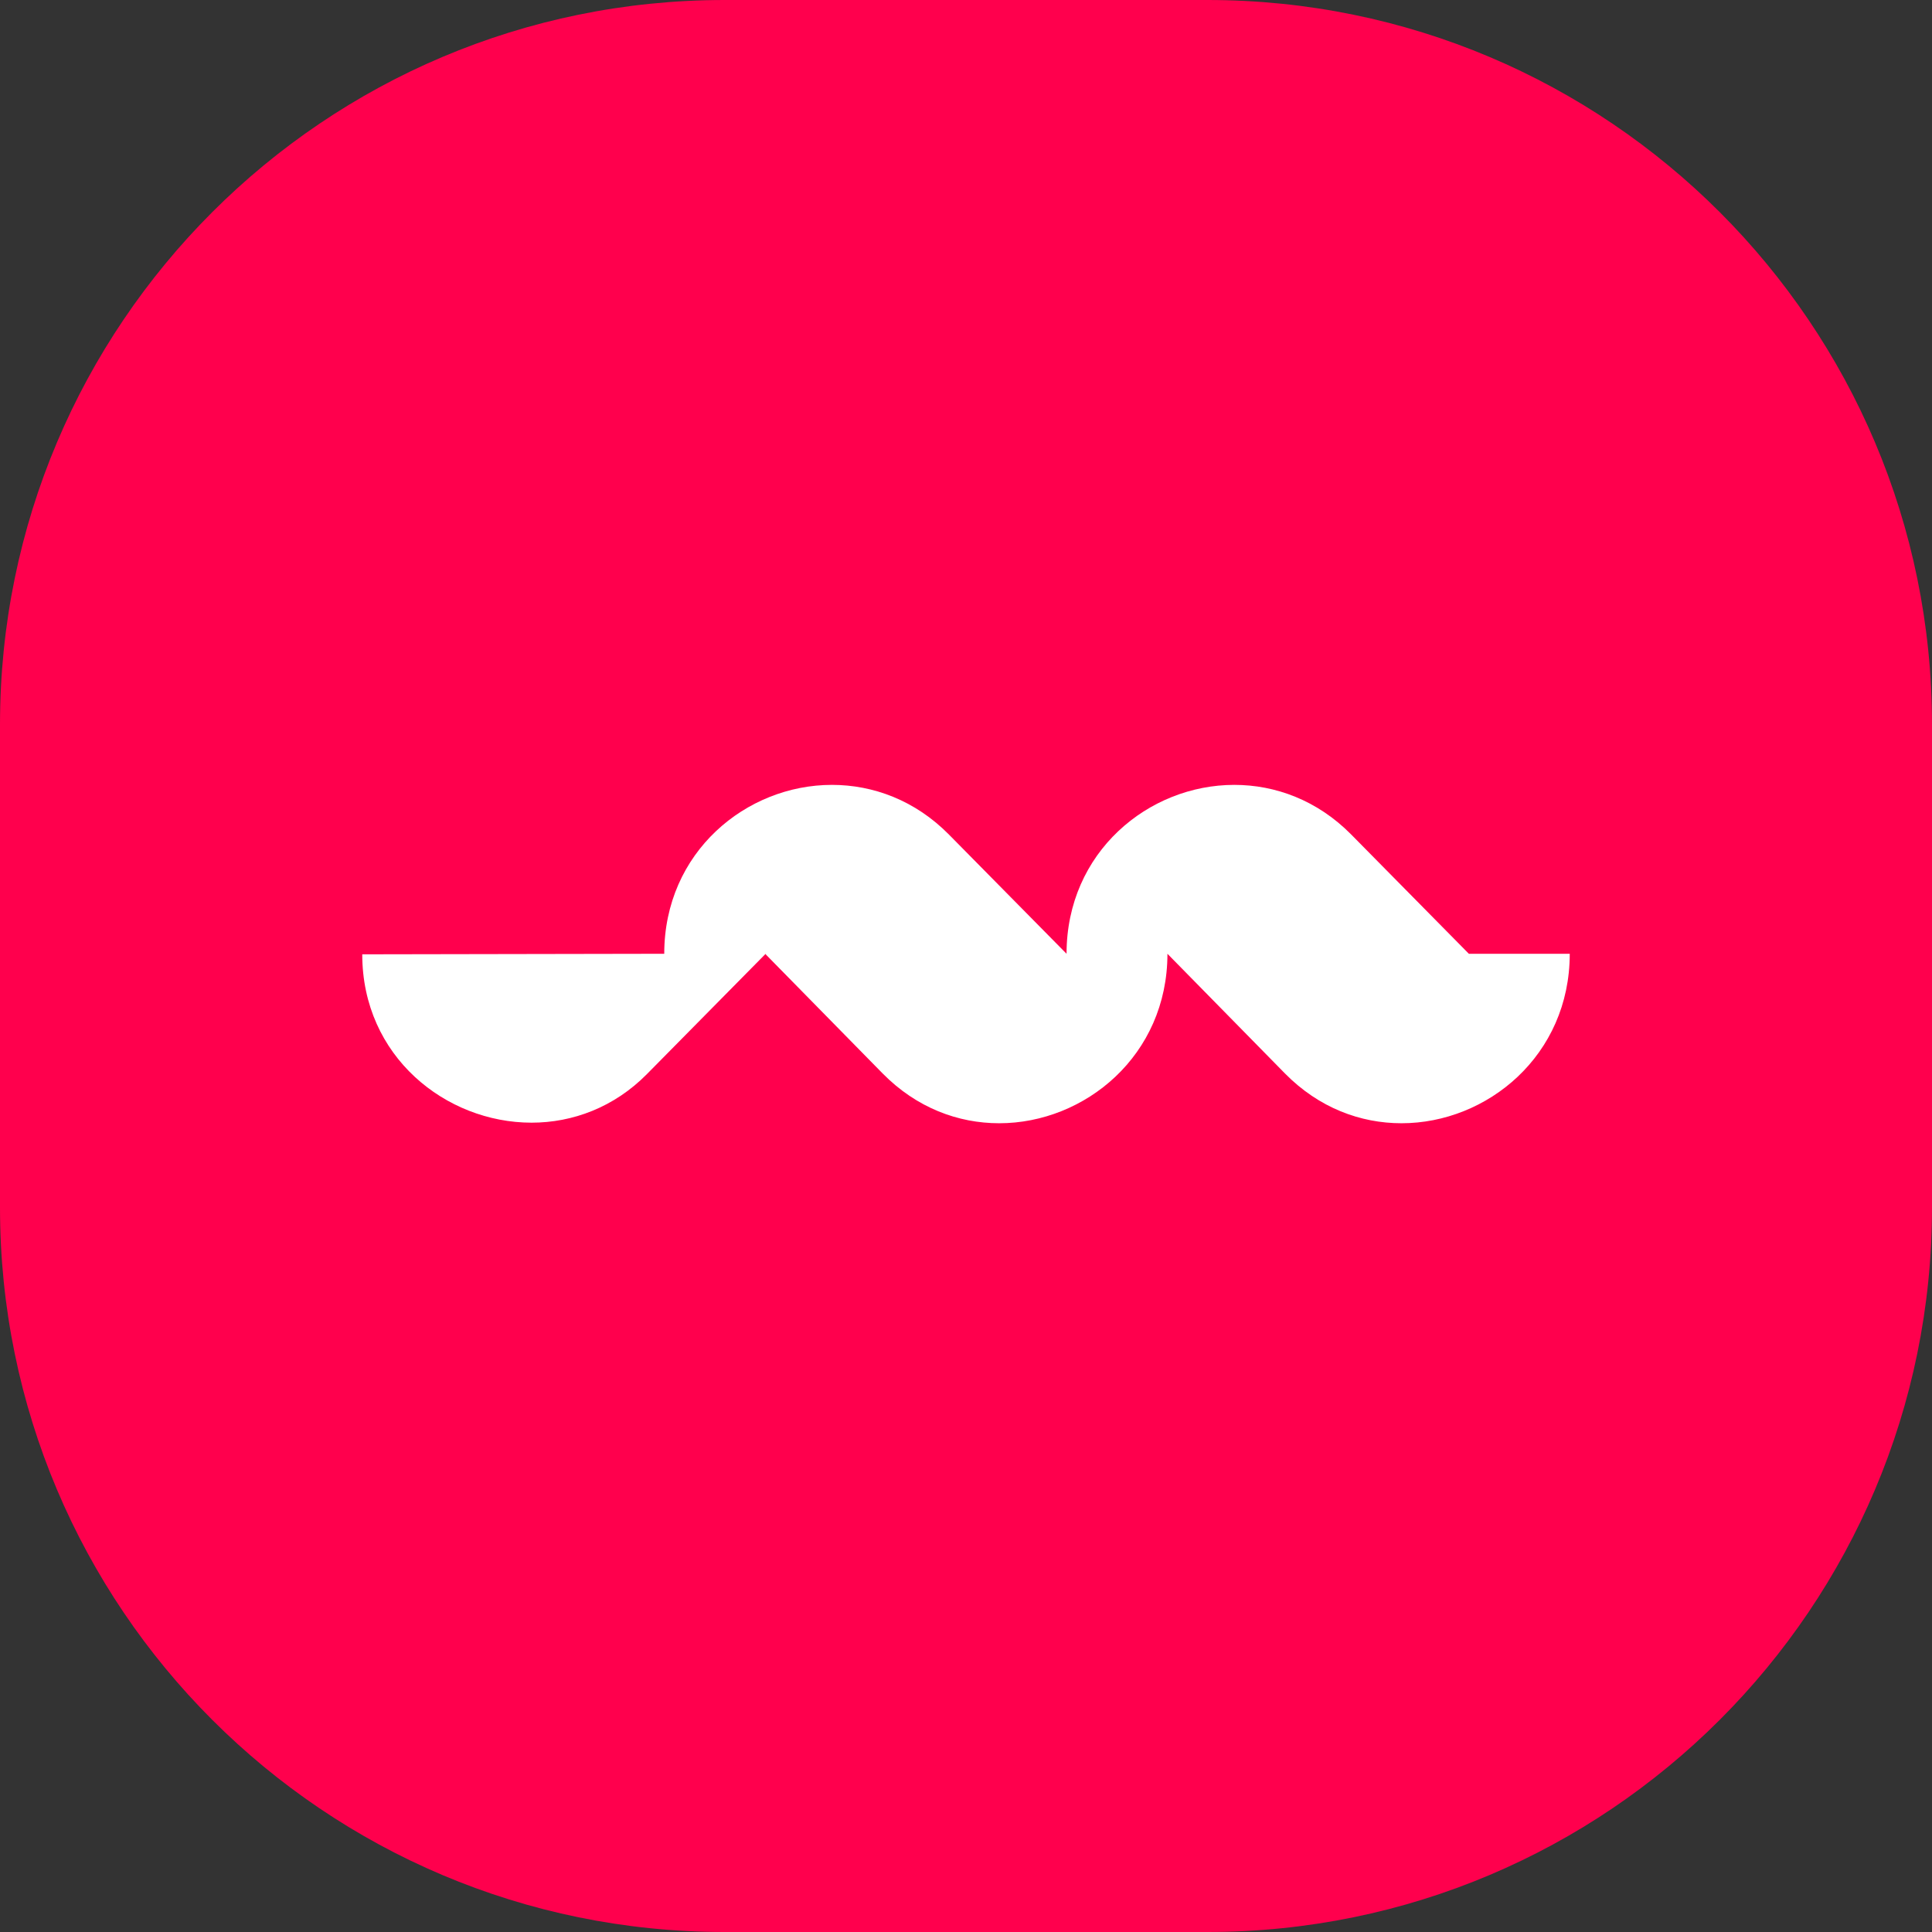 <svg width="64" height="64" viewBox="0 0 64 64" fill="none" xmlns="http://www.w3.org/2000/svg">
<rect x="0" y="0" width="64" height="64" fill="#333333" stroke="none"/>
<path d="M0 24C0 10.745 10.745 0 24 0H40C53.255 0 64 10.745 64 24V40C64 53.255 53.255 64 40 64H24C10.745 64 0 53.255 0 40V24Z" fill="#FF004D"/>
<path d="M21.433 35.578L25.346 31.613V31.595L29.24 35.561C30.365 36.702 31.742 37.209 33.099 37.209C35.94 37.209 38.673 34.964 38.673 31.595L42.567 35.561C43.692 36.702 45.069 37.209 46.426 37.209C49.267 37.209 52 34.964 52 31.595H48.658L44.764 27.648C43.639 26.507 42.245 26 40.888 26C38.047 26 35.331 28.227 35.331 31.595L31.437 27.648C30.312 26.507 28.918 26 27.56 26C24.72 26 22.004 28.227 22.004 31.595L12 31.613C12 34.999 14.769 37.19 17.61 37.19C18.967 37.19 20.343 36.683 21.433 35.578Z" fill="white"/>
</svg>
